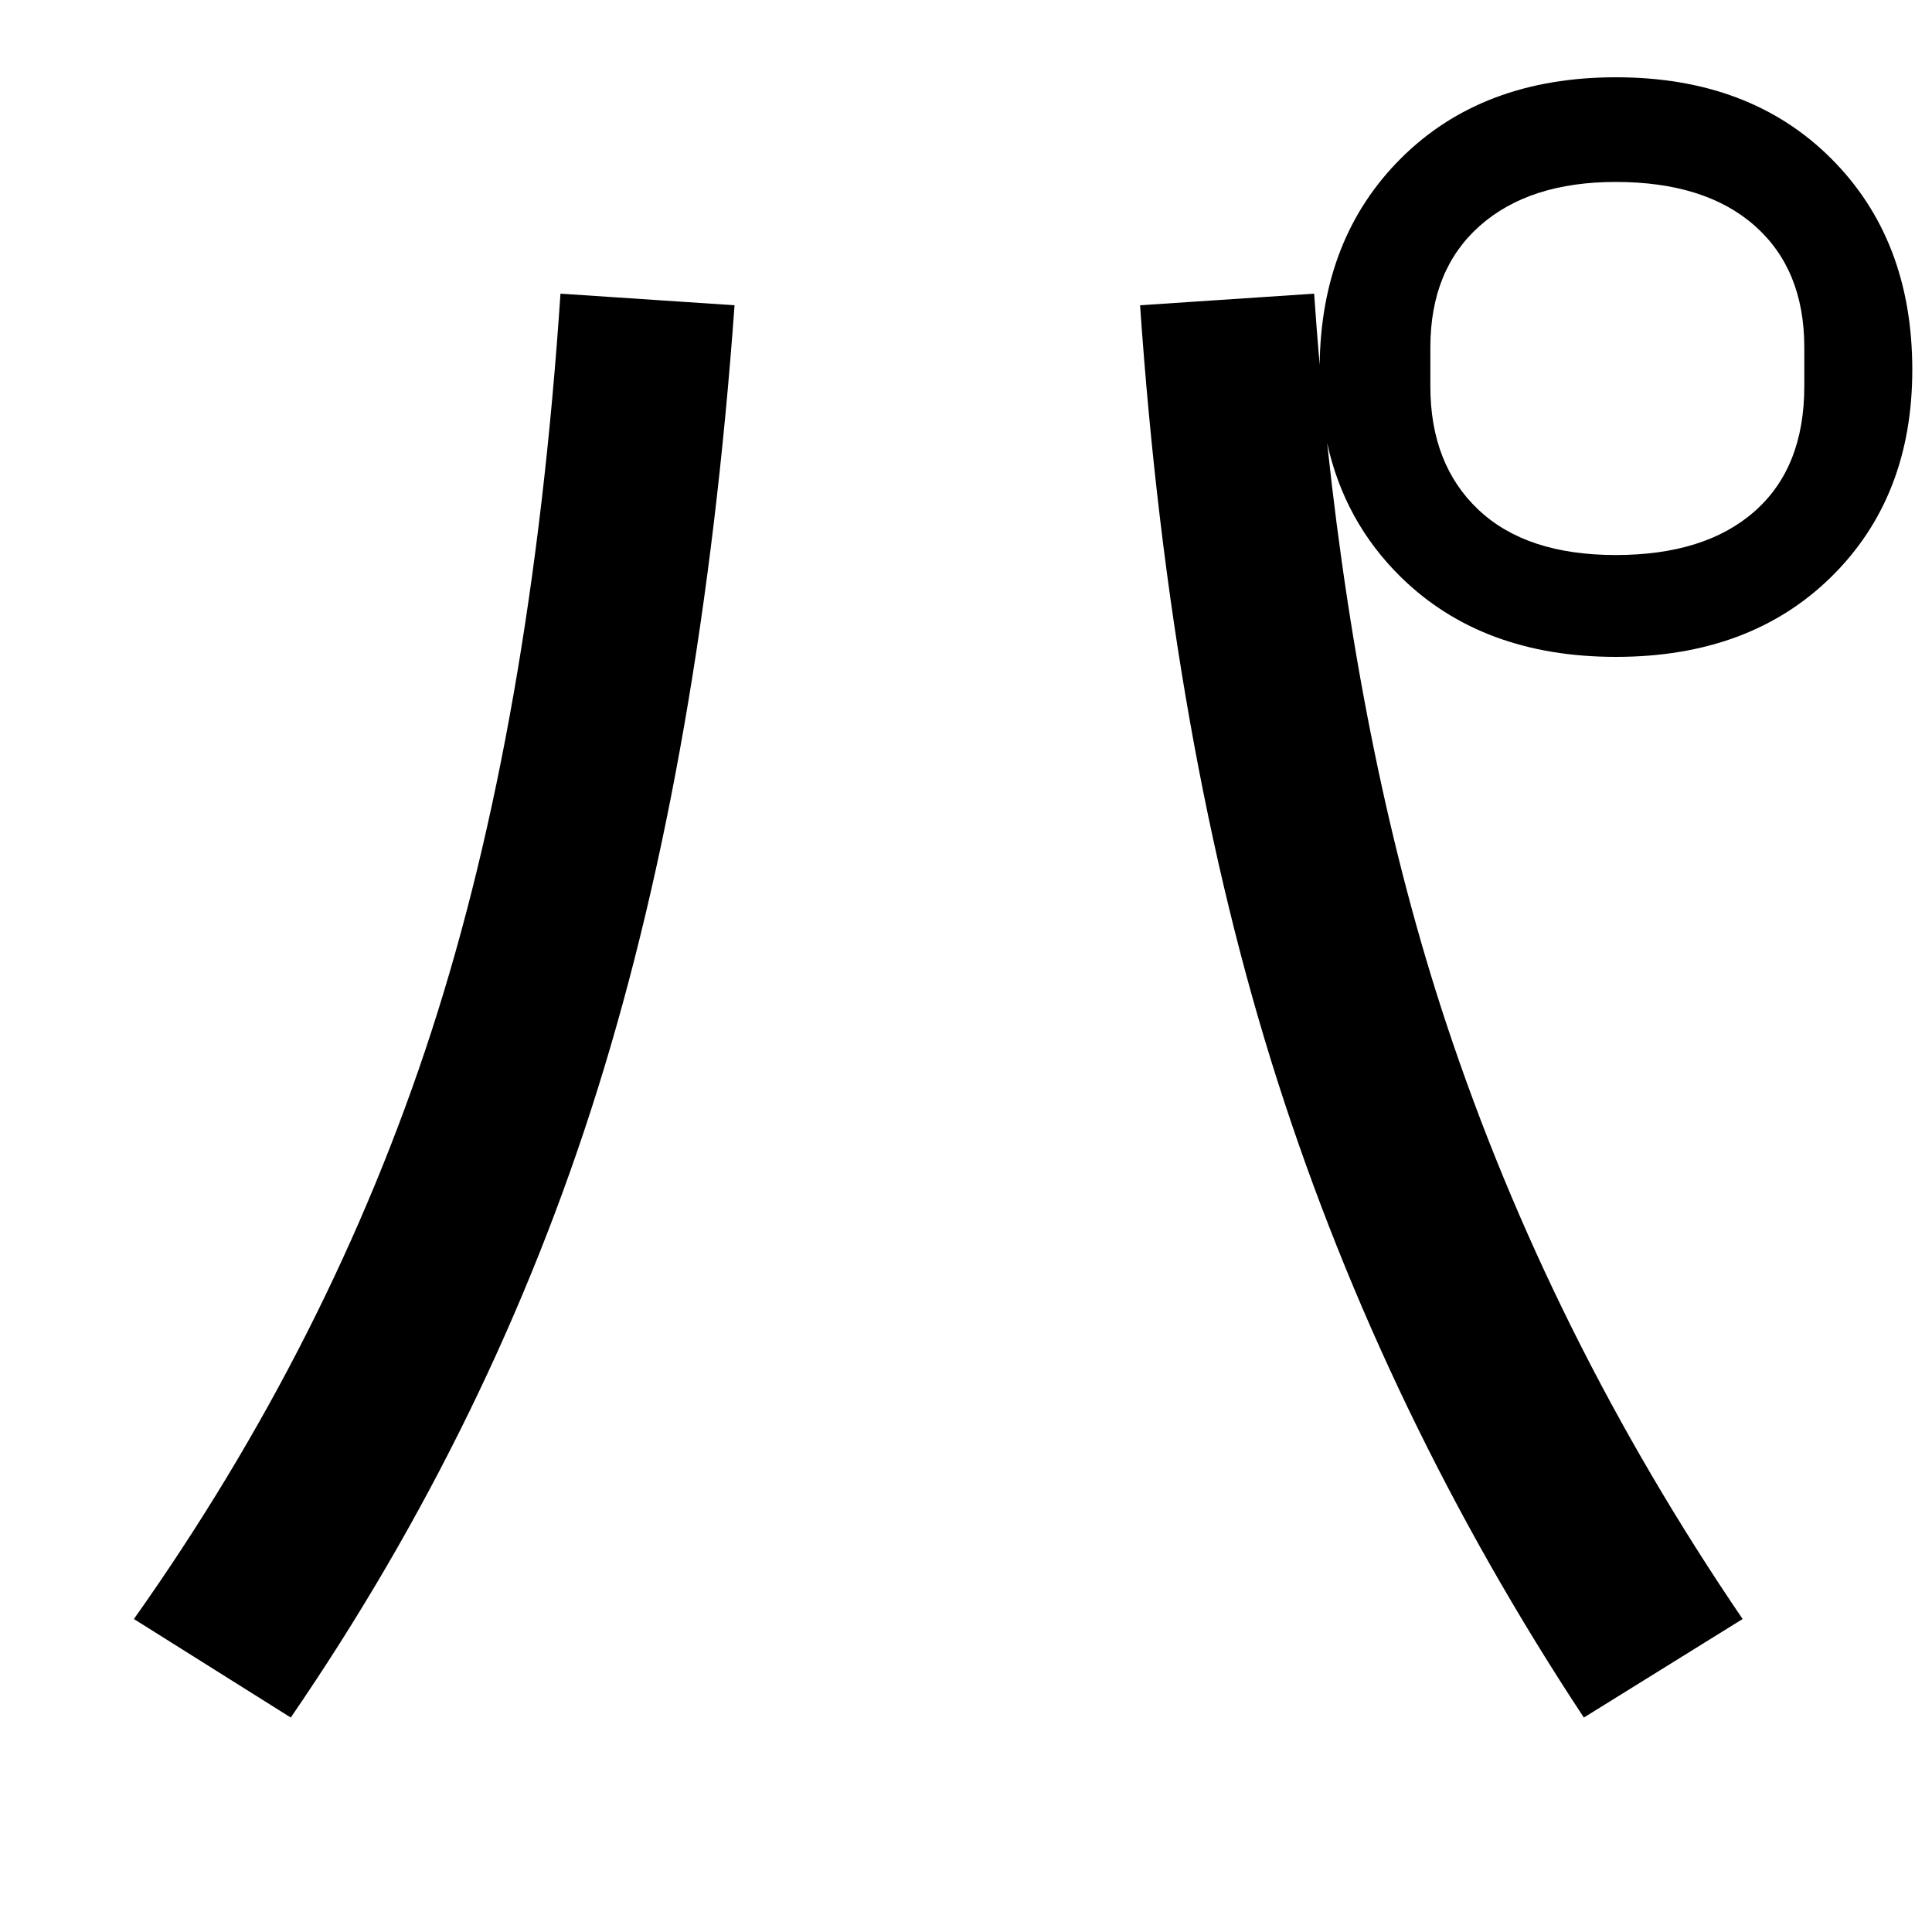 <?xml version="1.0" encoding="UTF-8" standalone="no"?>
<svg
   viewBox="0 0 1000 1000">
  <path
     d="m 933.9,199.96 c 0,27.99 -8.55,49.54 -25.65,64.65 -17.09,15.11 -41.08,22.67 -71.96,22.67 -30.88,0 -54.59,-7.84 -71.13,-23.51 -16.54,-15.67 -24.81,-36.94 -24.81,-63.81 v -20.14 c 0,-26.87 8.54,-47.86 25.64,-62.97 17.09,-15.11 40.53,-22.67 70.3,-22.67 30.88,0 54.87,7.56 71.96,22.67 17.1,15.11 25.65,36.1 25.65,62.97 z m -246.97,29.3 c 5.94,27.15 18.67,50.3 38.19,69.46 28.05,27.52 65.15,41.28 111.3,41.28 46.15,0 83.25,-13.76 111.3,-41.28 28.06,-27.53 42.08,-63.31 42.08,-107.34 0,-44.96 -14.02,-81.43 -42.08,-109.41 C 919.67,53.99 882.57,40 836.42,40 c -46.15,0 -83.25,13.99 -111.3,41.97 -27.54,27.47 -41.57,63.13 -42.07,106.97 v -0.01 c -1.04,-12.18 -2,-24.49 -2.85,-36.93 l -90.1,6 c 10.56,152.67 34.32,286.67 71.29,402 36.96,115.33 89.77,225 158.41,329 l 82.18,-51 C 835.31,740 784.16,637.17 748.51,529.5 719.4,441.55 698.87,341.47 686.93,229.27 Z M 69.31,838 C 137.29,742 188.61,640.67 223.27,534 257.92,427.33 280.2,300 290.1,152 l 90.1,6 C 368.98,313.33 345.38,448.5 309.41,563.5 273.43,678.5 220.46,787 150.5,889 Z" />
</svg>
